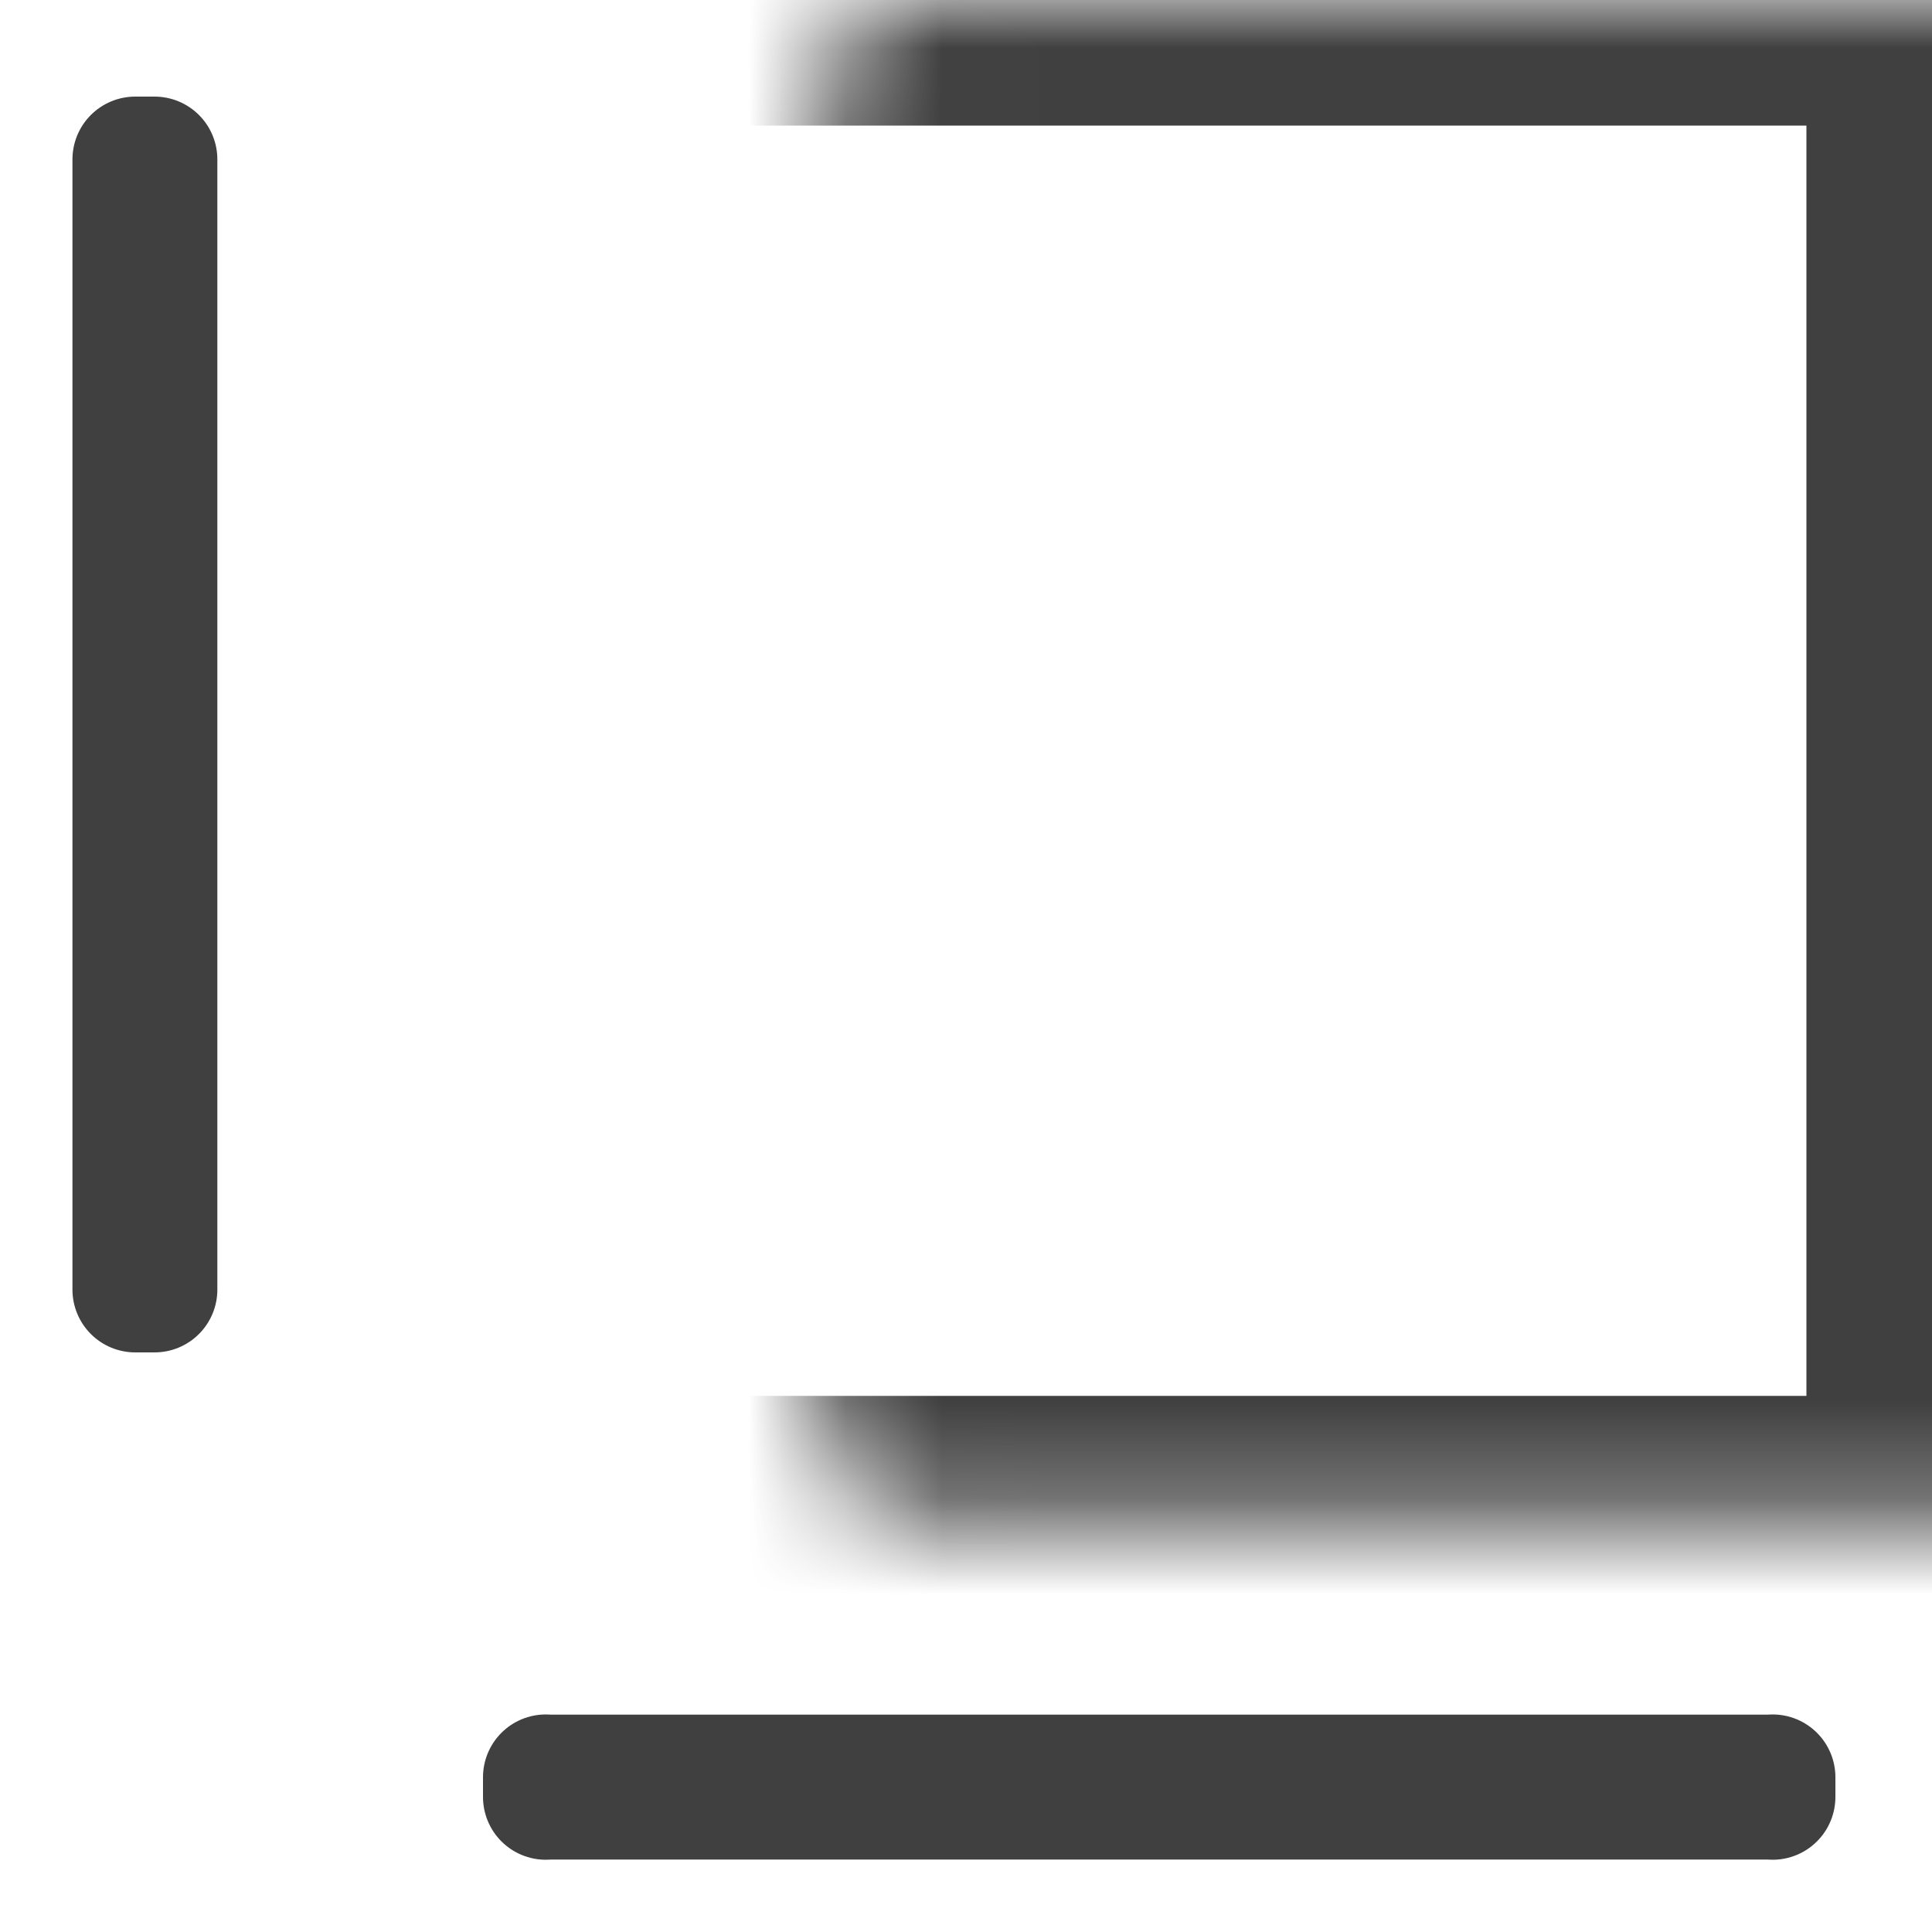 <svg width="20" height="20" viewBox="0 0 20 20" fill="none" xmlns="http://www.w3.org/2000/svg">
<path d="M1.6 1.65V13.35H1.4V1.65H1.6Z" fill="#333333" stroke="#404041" stroke-width="1.3" stroke-linejoin="round"/>
<path d="M18.3 18.4C18.317 18.4 18.334 18.399 18.35 18.398L18.35 18.602C18.334 18.601 18.317 18.6 18.3 18.6L5.7 18.6C5.683 18.6 5.667 18.601 5.65 18.602L5.65 18.398C5.667 18.399 5.683 18.4 5.7 18.4L18.3 18.4Z" fill="#333333" stroke="#404041" stroke-width="1.3" stroke-linejoin="round"/>
<mask id="path-3-inside-1_1059_29256" fill="white">
<rect x="4.25" width="15.75" height="15.75" rx="1"/>
</mask>
<rect x="4.25" width="15.75" height="15.75" rx="1" stroke="#404041" stroke-width="2.6" stroke-miterlimit="16" stroke-linecap="round" stroke-linejoin="round" mask="url(#path-3-inside-1_1059_29256)"/>
</svg>
